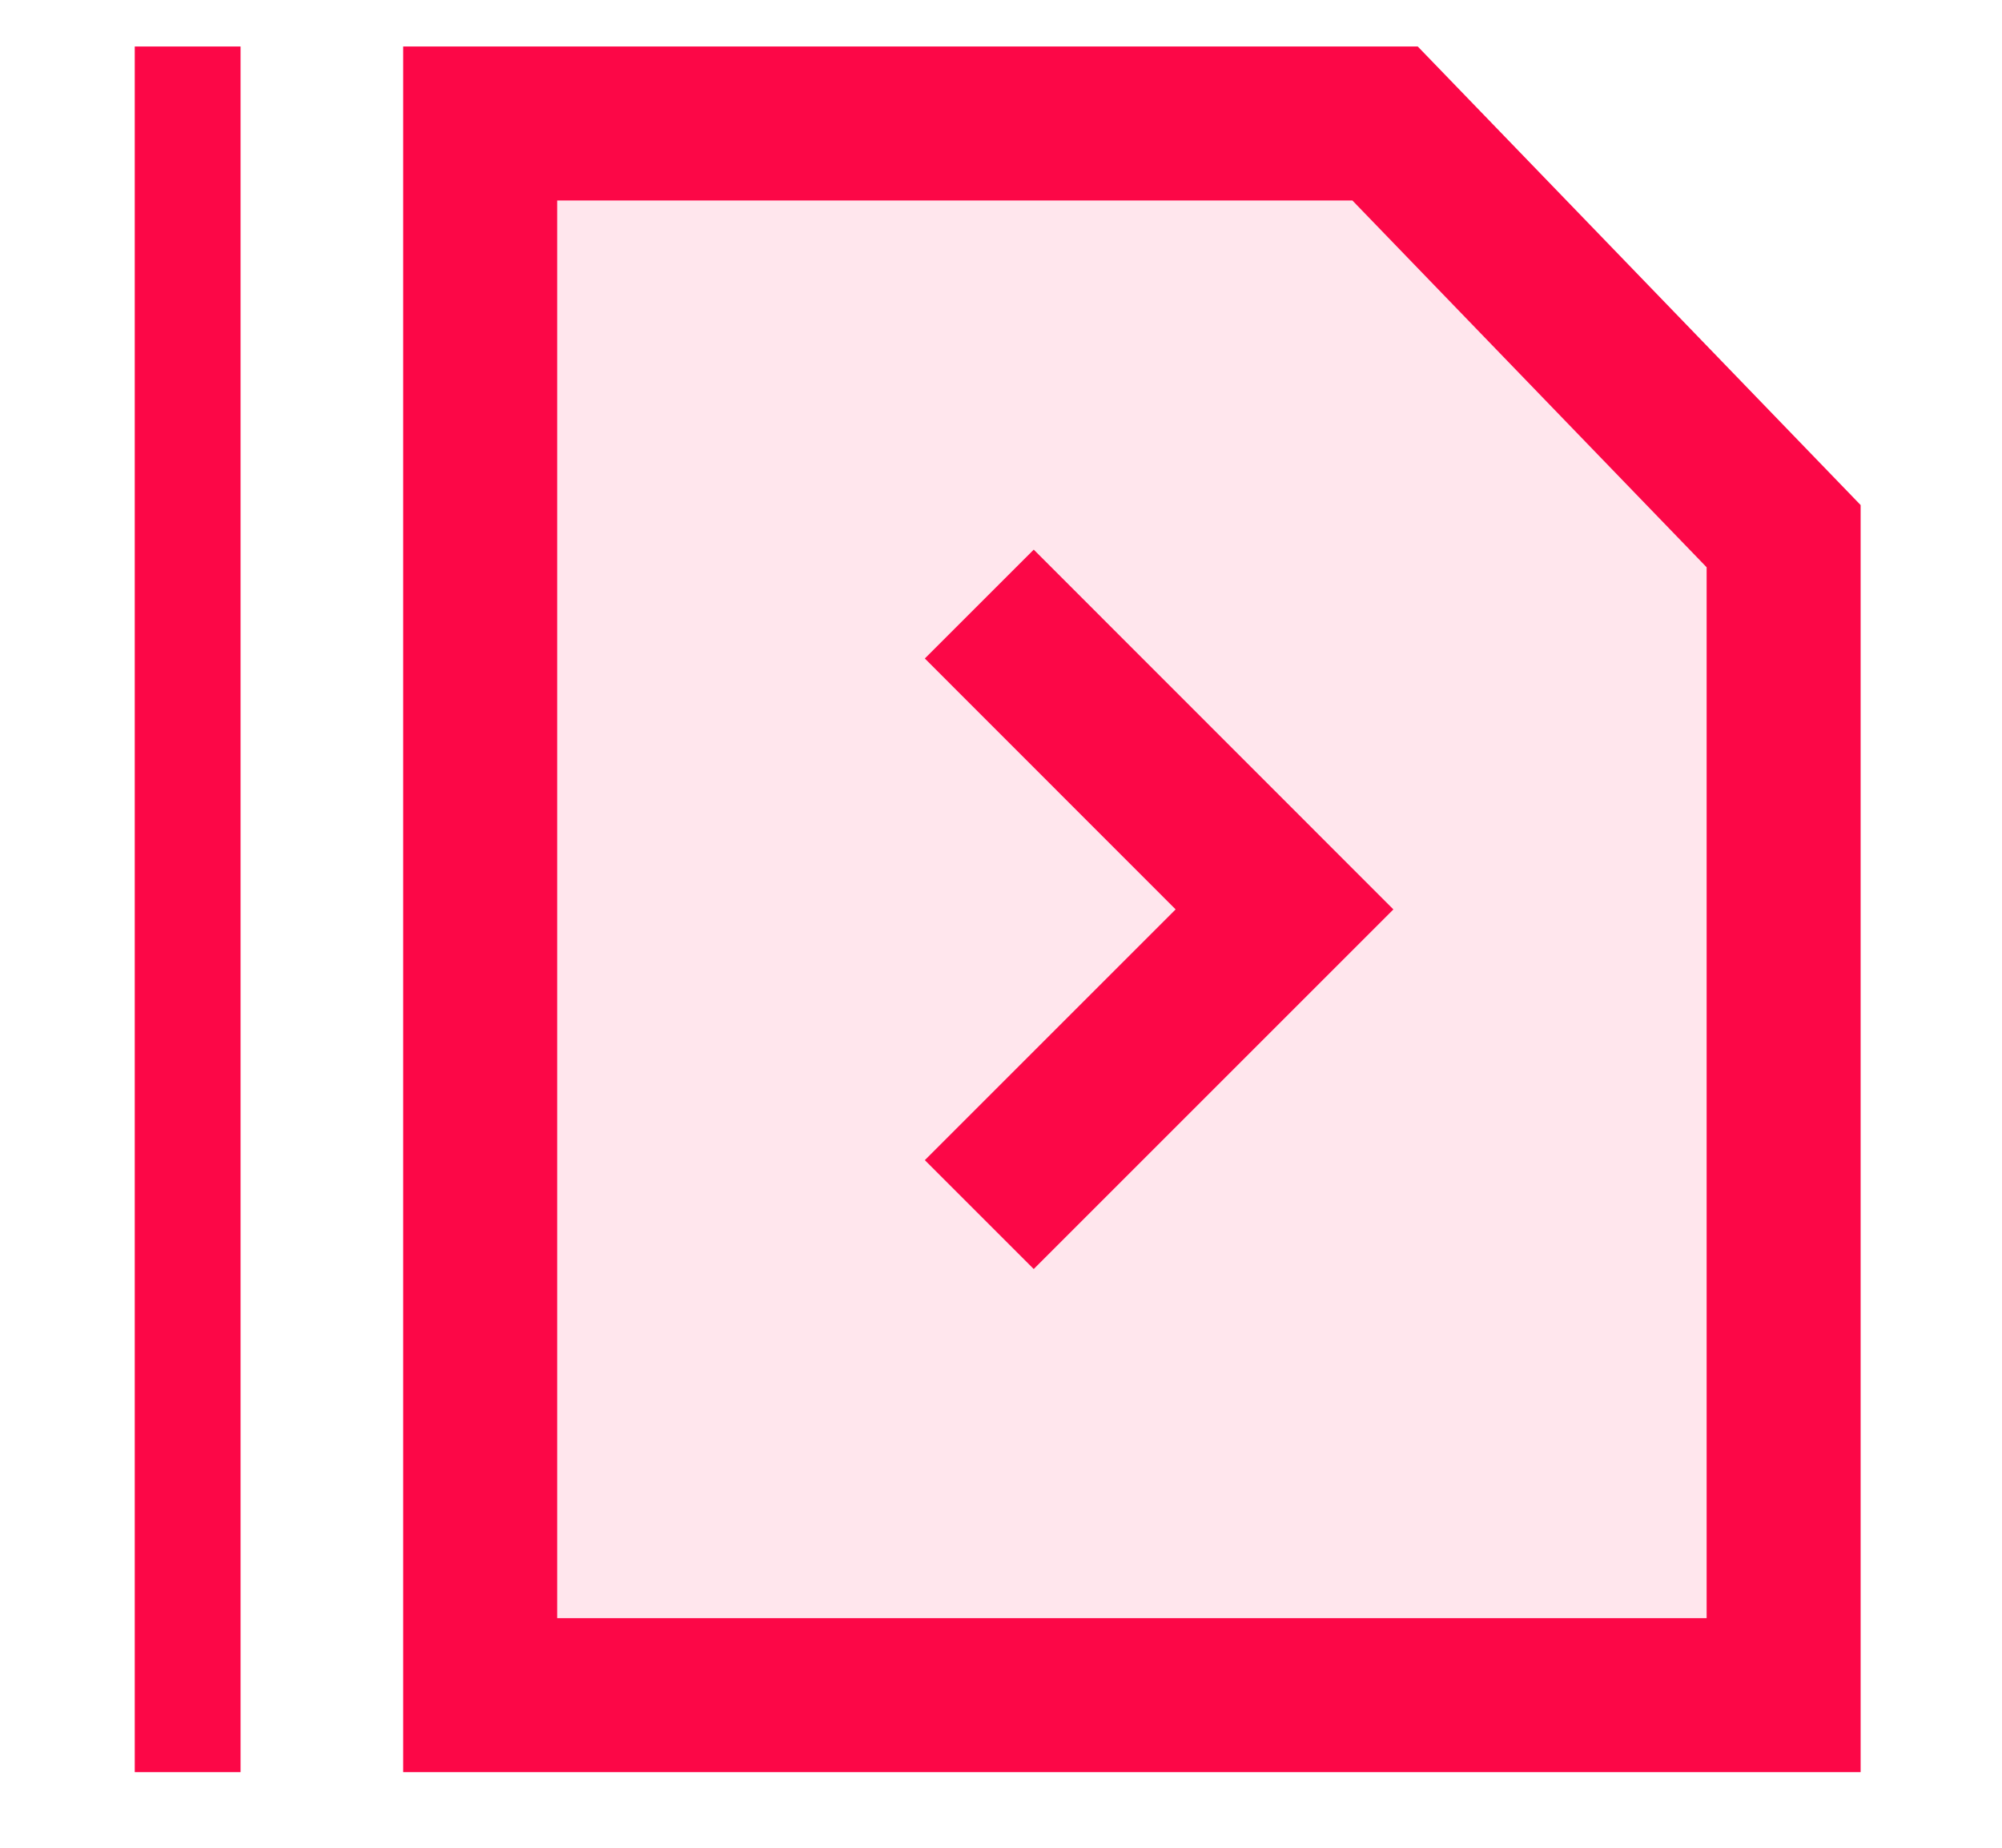 <svg width="13" height="12" viewBox="0 0 13 12" fill="none" xmlns="http://www.w3.org/2000/svg">
<path d="M3.118 0.802H8.994L11.582 3.482V11.009H3.118V0.802Z" fill="#FC0747" fill-opacity="0.1" stroke="#FC0747"/>
<rect x="0.875" y="0.302" width="0.687" height="11.207" fill="#FC0747"/>
<path d="M6.359 3.923L8.341 5.906L6.359 7.888" stroke="#FC0747"/>
</svg>
